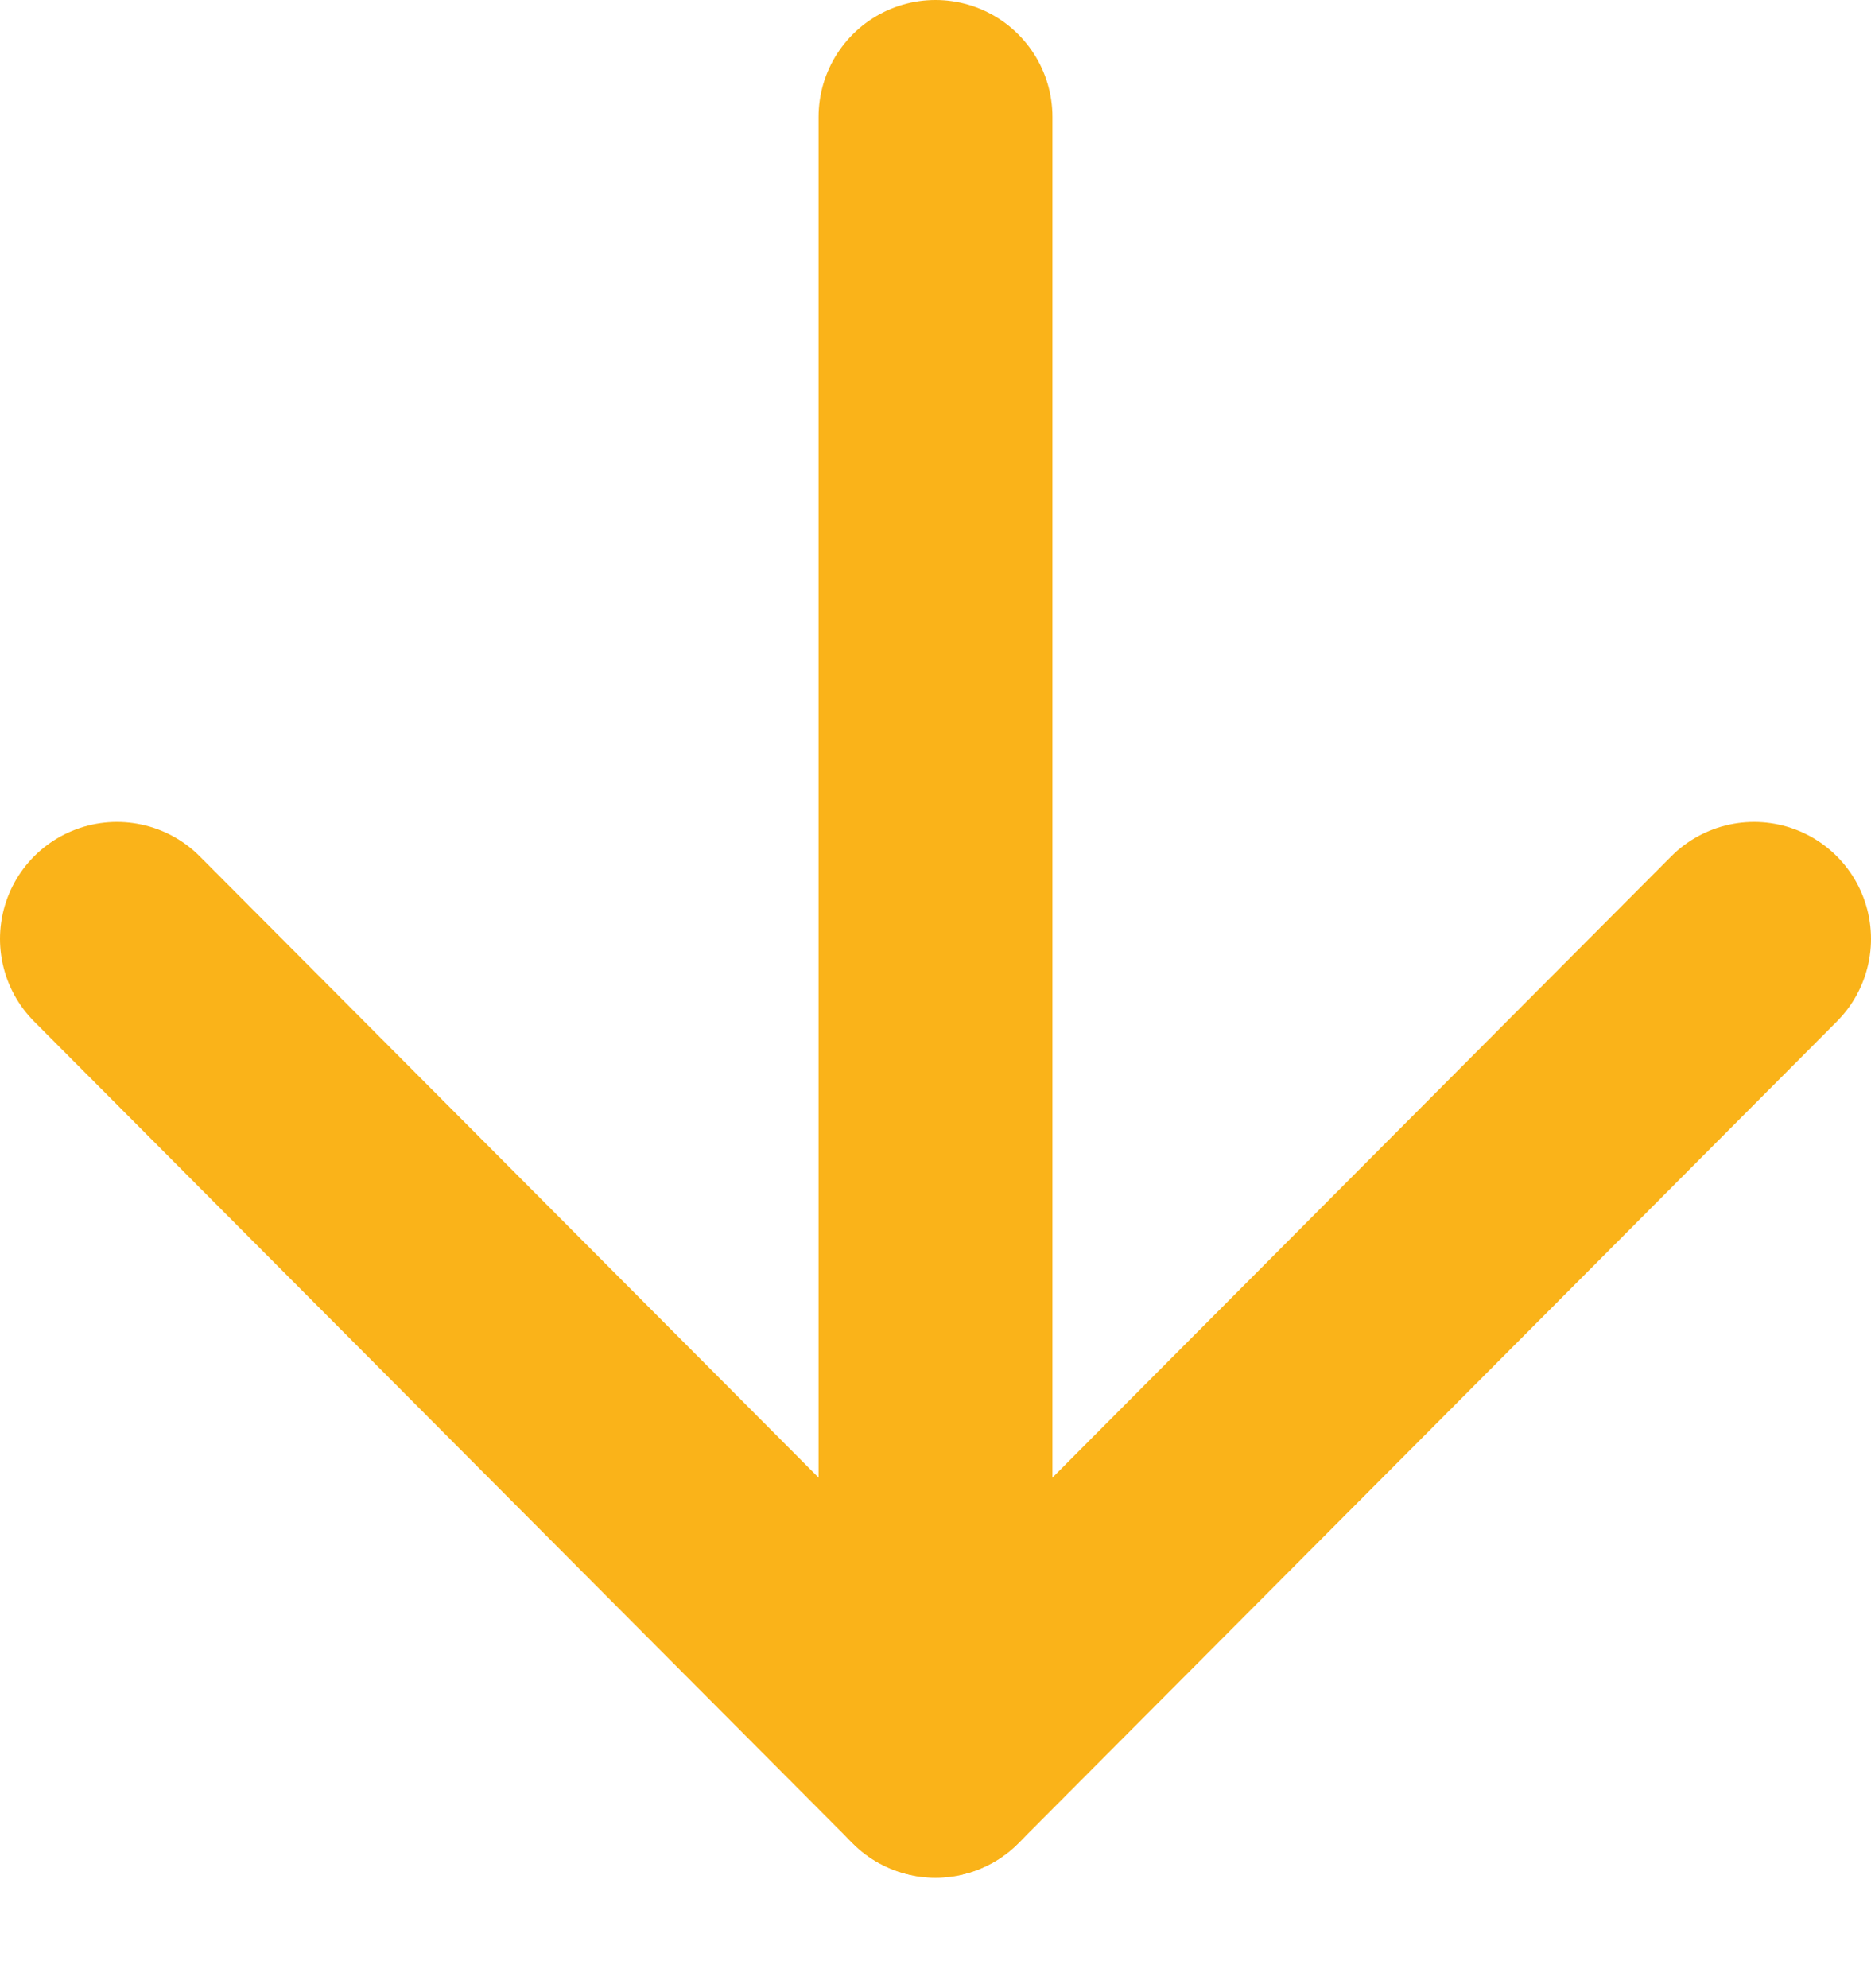<svg width="16" height="17" viewBox="0 0 16 17" fill="none" xmlns="http://www.w3.org/2000/svg">
<path d="M8 1V15.055" stroke="#FAB319" stroke-width="2" stroke-linecap="round" stroke-linejoin="round"/>
<path d="M15 8.028L8 15.055L1 8.028" stroke="#FAB319" stroke-width="2" stroke-linecap="round" stroke-linejoin="round"/>
</svg>
